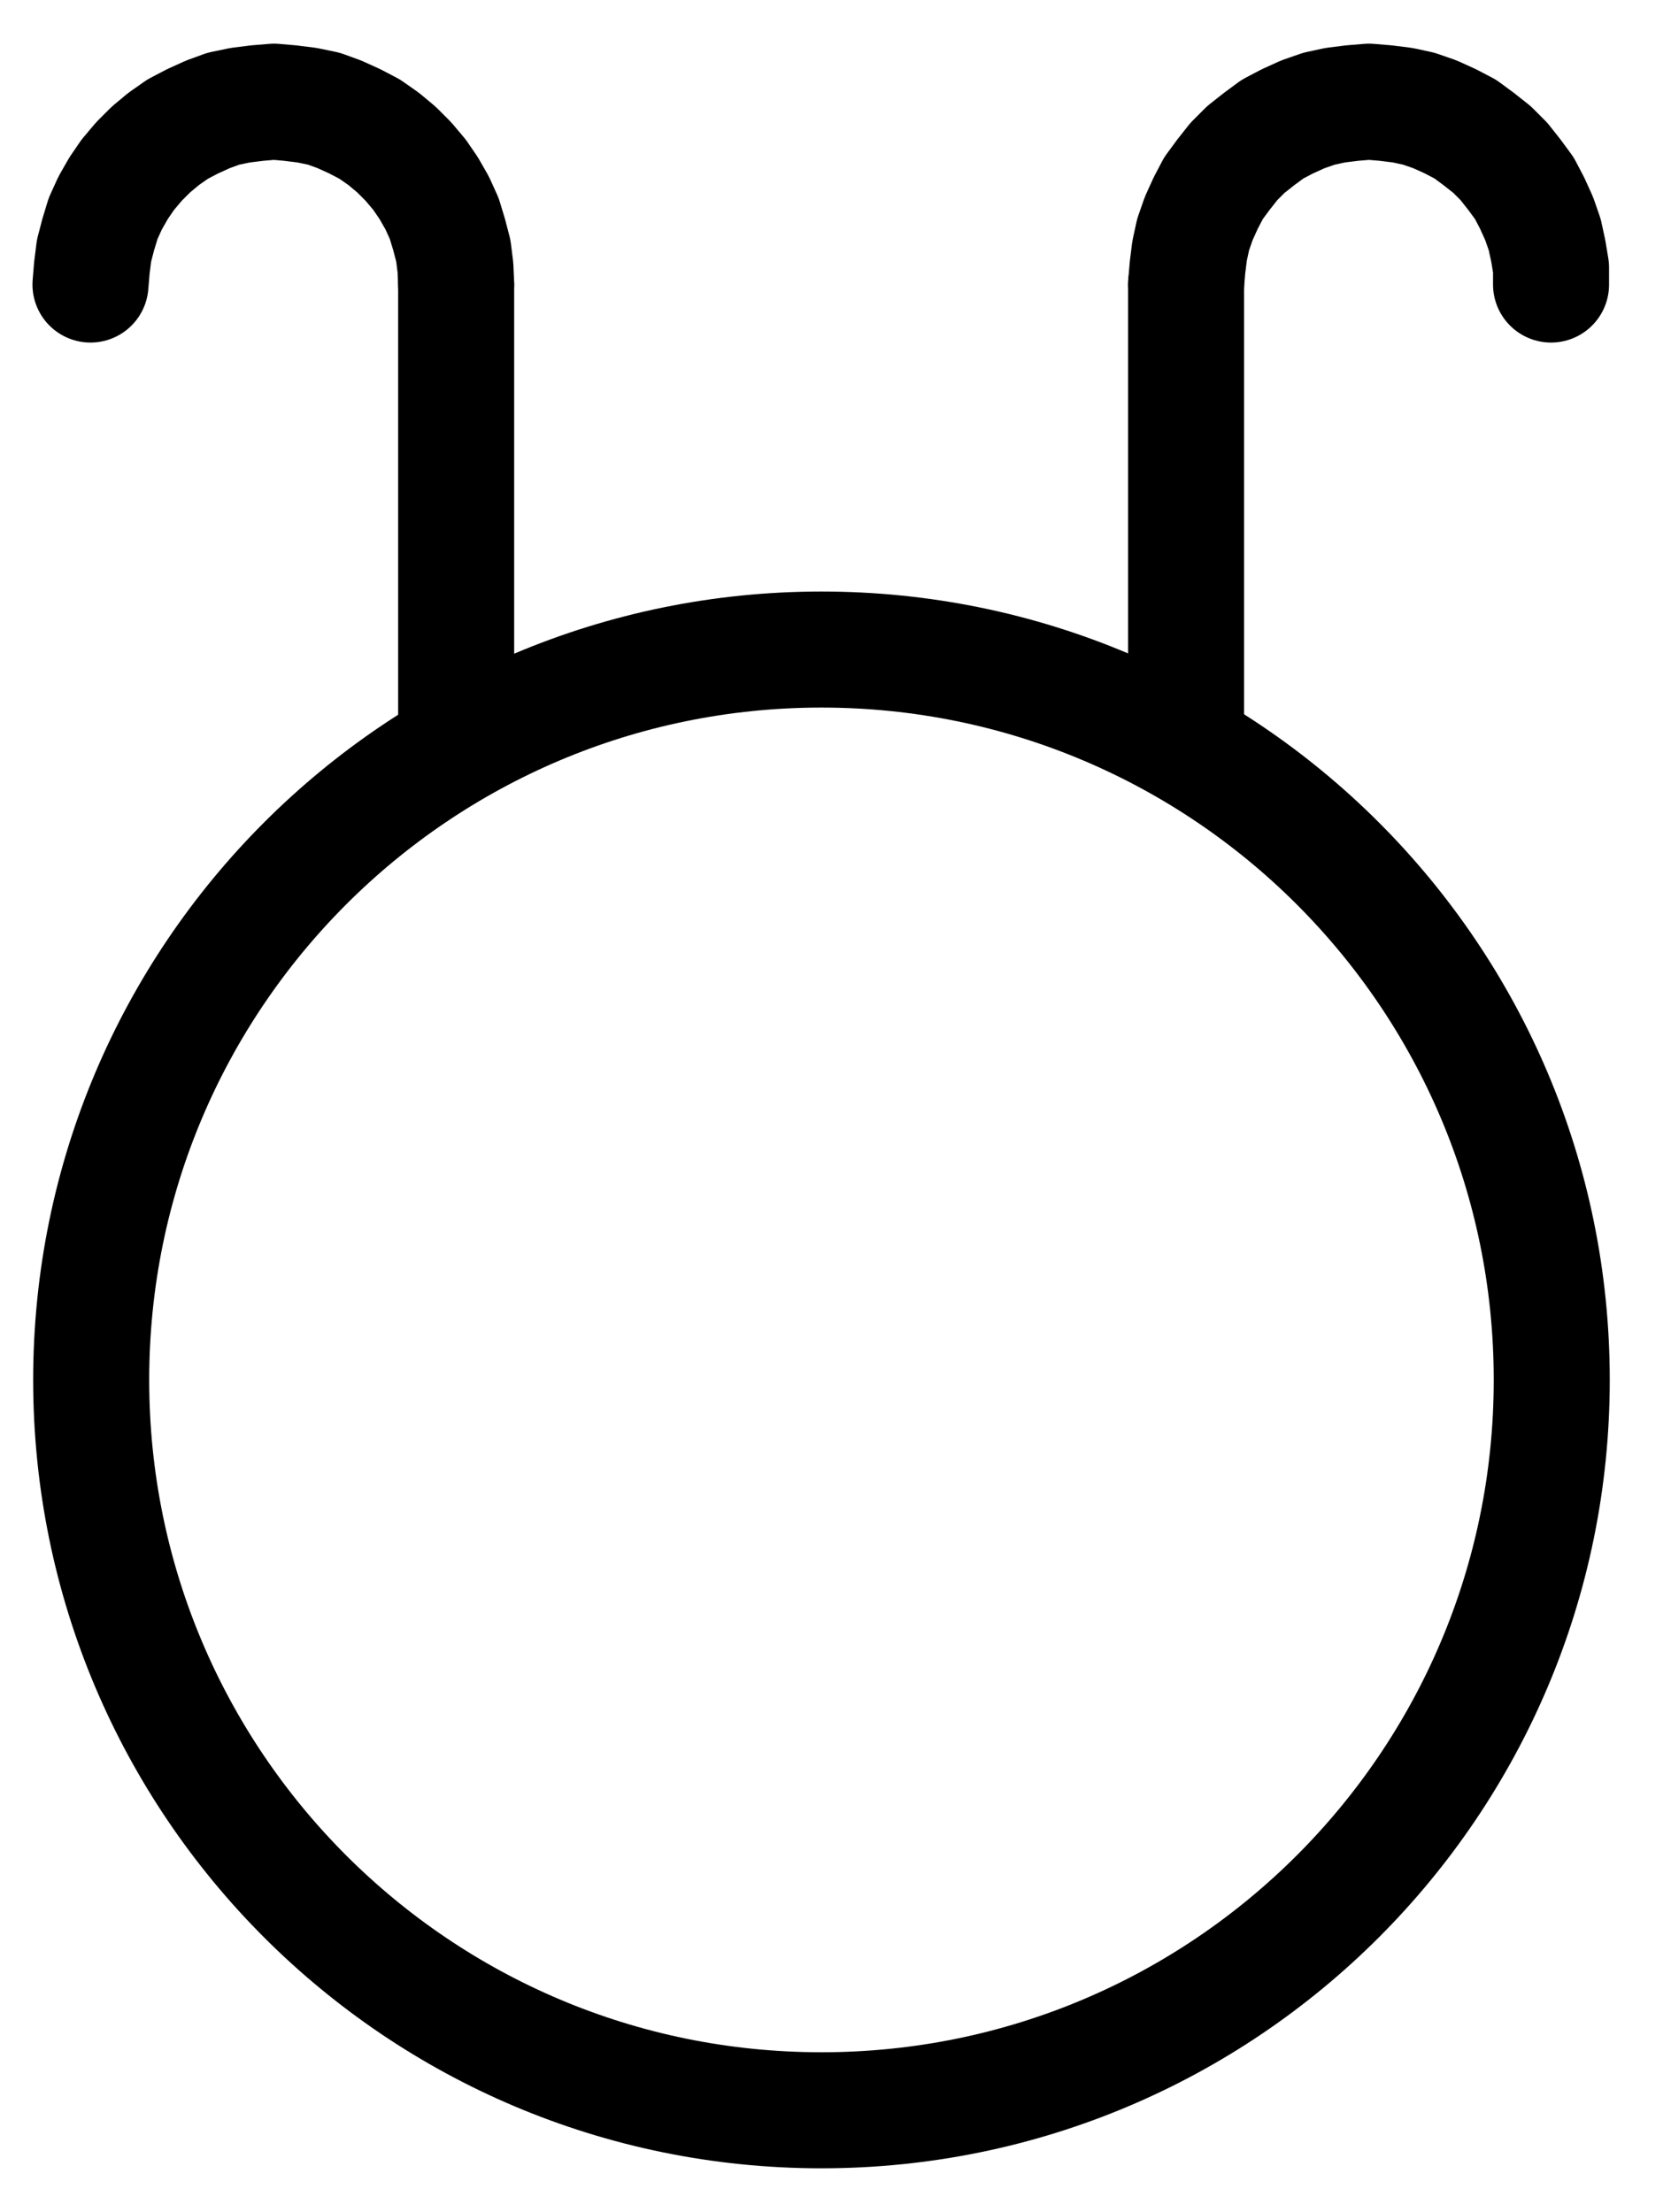 <?xml version="1.0" encoding="UTF-8" standalone="no"?>
<!-- Created with Inkscape (http://www.inkscape.org/) -->

<svg
   version="1.1"
   id="svg1"
   width="380.2"
   height="503.227"
   viewBox="0 0 380.2 503.227"
   sodipodi:docname="Spring3.pdf"
   xmlns:inkscape="http://www.inkscape.org/namespaces/inkscape"
   xmlns:sodipodi="http://sodipodi.sourceforge.net/DTD/sodipodi-0.dtd"
   xmlns="http://www.w3.org/2000/svg"
   xmlns:svg="http://www.w3.org/2000/svg">
  <defs
     id="defs1">
    <clipPath
       clipPathUnits="userSpaceOnUse"
       id="clipPath2">
      <path
         d="M 0,0.16 V 1122.56 H 793.6 V 0.16 Z"
         transform="translate(-638.56,-623.6)"
         clip-rule="evenodd"
         id="path2" />
    </clipPath>
    <clipPath
       clipPathUnits="userSpaceOnUse"
       id="clipPath4">
      <path
         d="M 0,0.16 V 1122.56 H 793.6 V 0.16 Z"
         transform="translate(-3.3333333e-6)"
         clip-rule="evenodd"
         id="path4" />
    </clipPath>
    <clipPath
       clipPathUnits="userSpaceOnUse"
       id="clipPath6">
      <path
         d="M 0,0.16 V 1122.56 H 793.6 V 0.16 Z"
         transform="translate(-3.3333333e-6)"
         clip-rule="evenodd"
         id="path6" />
    </clipPath>
    <clipPath
       clipPathUnits="userSpaceOnUse"
       id="clipPath8">
      <path
         d="M 0,0.16 V 1122.56 H 793.6 V 0.16 Z"
         transform="translate(-389.28,-374.4)"
         clip-rule="evenodd"
         id="path8" />
    </clipPath>
    <clipPath
       clipPathUnits="userSpaceOnUse"
       id="clipPath10">
      <path
         d="M 0,0.16 V 1122.56 H 793.6 V 0.16 Z"
         transform="translate(-638.4,-374.4)"
         clip-rule="evenodd"
         id="path10" />
    </clipPath>
  </defs>
  <sodipodi:namedview
     id="namedview1"
     pagecolor="#505050"
     bordercolor="#eeeeee"
     borderopacity="1"
     inkscape:showpageshadow="0"
     inkscape:pageopacity="0"
     inkscape:pagecheckerboard="0"
     inkscape:deskcolor="#505050">
    <inkscape:page
       x="0"
       y="0"
       inkscape:label="1"
       id="page1"
       width="380.2"
       height="503.227"
       margin="0"
       bleed="0" />
  </sodipodi:namedview>
  <g
     id="g1"
     inkscape:groupmode="layer"
     inkscape:label="1">
    <path
       id="path1"
       d="m 0,0 c 0,-91.76 -74.39,-166.16 -166.16,-166.16 -91.77,0 -166.16,74.4 -166.16,166.16 0,91.76 74.39,166.16 166.16,166.16 C -74.39,166.16 0,91.76 0,0 Z"
       style="fill:none;stroke:#000000;stroke-width:26.4;stroke-linecap:round;stroke-linejoin:round;stroke-miterlimit:10;stroke-dasharray:none;stroke-opacity:1"
       transform="translate(353.067,313.933)"
       clip-path="url(#clipPath2)" />
    <path
       id="path3"
       d="m 389.28,374.4 v 103.84"
       style="fill:none;stroke:#000000;stroke-width:26.4;stroke-linecap:round;stroke-linejoin:round;stroke-miterlimit:10;stroke-dasharray:none;stroke-opacity:1"
       transform="translate(-285.493,-309.667)"
       clip-path="url(#clipPath4)" />
    <path
       id="path5"
       d="m 555.36,374.4 v 103.84"
       style="fill:none;stroke:#000000;stroke-width:26.4;stroke-linecap:round;stroke-linejoin:round;stroke-miterlimit:10;stroke-dasharray:none;stroke-opacity:1"
       transform="translate(-285.493,-309.667)"
       clip-path="url(#clipPath6)" />
    <path
       id="path7"
       d="m 0,0 -0.16,-3.84 -0.48,-3.84 -0.96,-3.68 -1.12,-3.68 -1.6,-3.52 L -6.24,-21.92 -8.32,-24.96 -10.88,-28 l -2.72,-2.72 -2.88,-2.4 -3.2,-2.24 -3.36,-1.76 -3.52,-1.6 L -30.08,-40 l -3.84,-0.8 -3.84,-0.48 -3.68,-0.32 -3.84,0.32 -3.84,0.48 -3.84,0.8 -3.52,1.28 -3.52,1.6 -3.36,1.76 -3.2,2.24 -2.88,2.4 -2.72,2.72 -2.56,3.04 -2.08,3.04 -1.92,3.36 L -80.32,-15.04 l -1.12,3.68 -0.96,3.68 -0.48,3.84 -0.32,3.84"
       style="fill:none;stroke:#000000;stroke-width:26.4;stroke-linecap:round;stroke-linejoin:round;stroke-miterlimit:10;stroke-dasharray:none;stroke-opacity:1"
       transform="translate(103.787,64.733)"
       clip-path="url(#clipPath8)" />
    <path
       id="path9"
       d="m 0,0 v -3.84 l -0.64,-3.84 -0.8,-3.68 -1.28,-3.68 -1.6,-3.52 L -6.08,-21.92 -8.32,-24.96 -10.72,-28 l -2.72,-2.72 -3.04,-2.4 -3.04,-2.24 -3.36,-1.76 L -26.4,-38.72 -30.08,-40 l -3.68,-0.8 -3.84,-0.48 -3.84,-0.32 -3.84,0.32 -3.84,0.48 -3.68,0.8 -3.68,1.28 -3.52,1.6 -3.36,1.76 -3.04,2.24 -3.04,2.4 -2.72,2.72 -2.4,3.04 -2.24,3.04 -1.76,3.36 -1.6,3.52 -1.28,3.68 -0.8,3.68 -0.48,3.84 -0.32,3.84"
       style="fill:none;stroke:#000000;stroke-width:26.4;stroke-linecap:round;stroke-linejoin:round;stroke-miterlimit:10;stroke-dasharray:none;stroke-opacity:1"
       transform="translate(352.907,64.733)"
       clip-path="url(#clipPath10)" />
  </g>
</svg>
